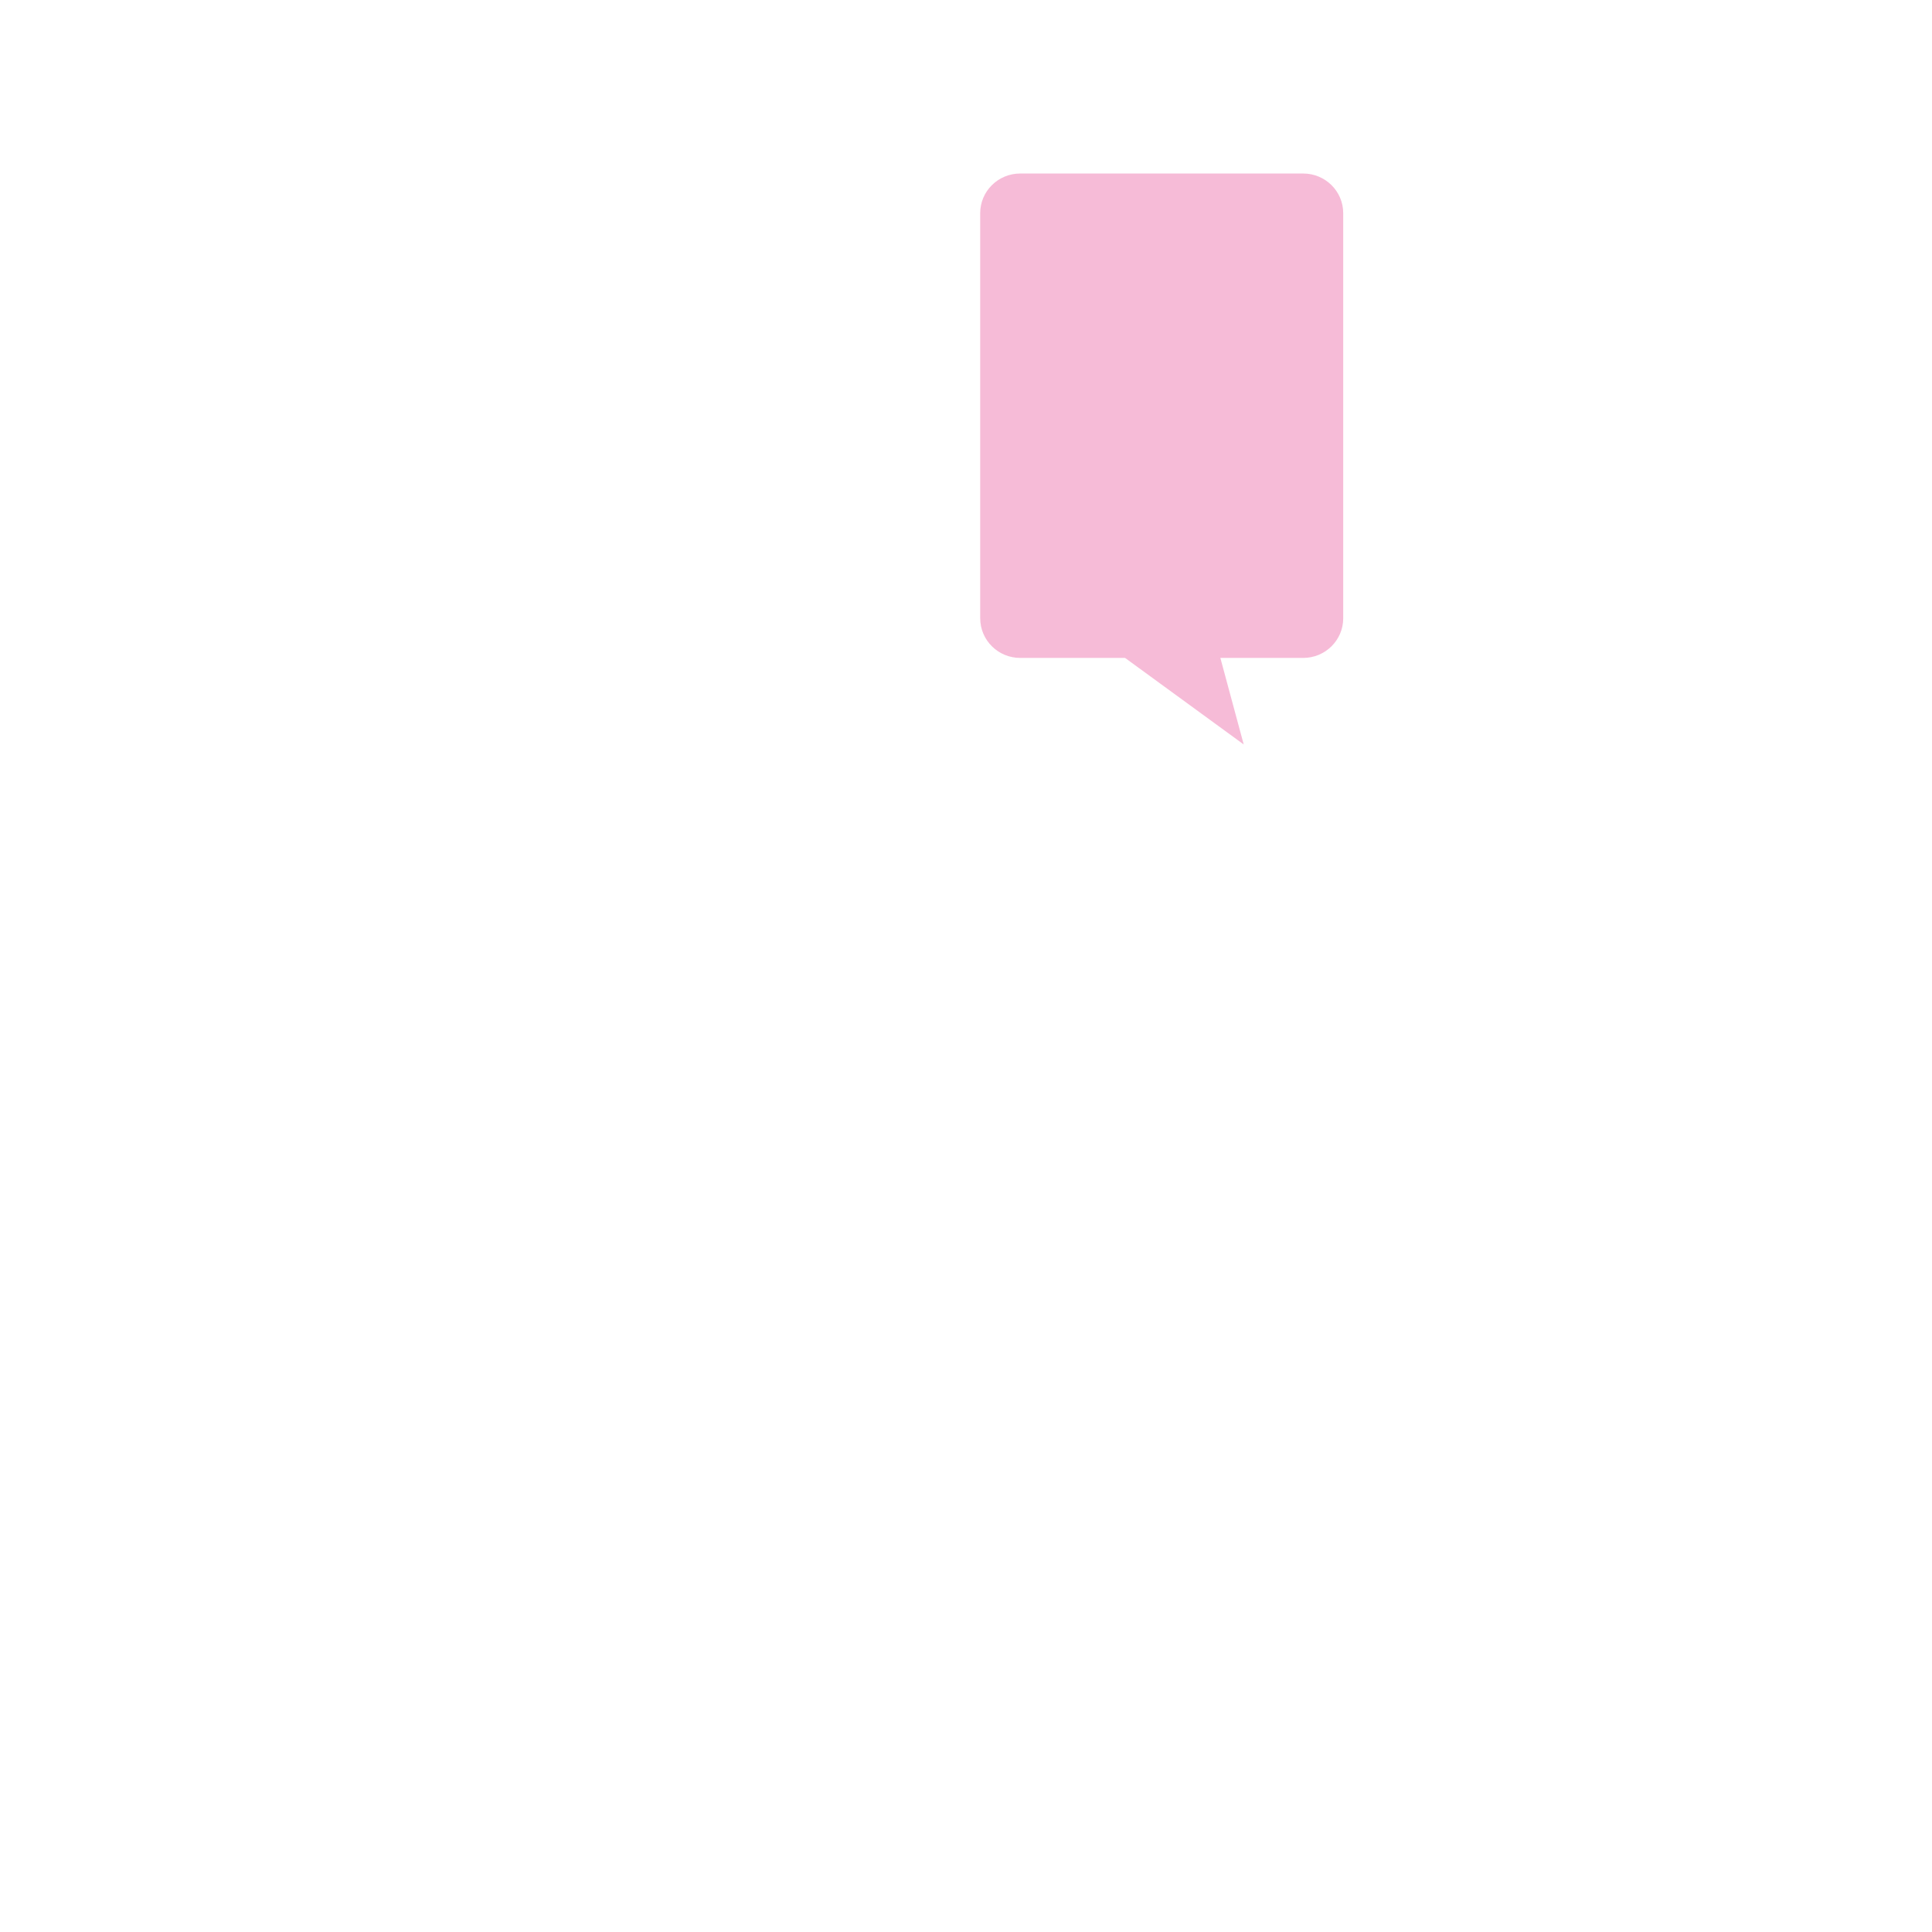 <svg width="356" height="356" viewBox="0 0 356 356" fill="none" xmlns="http://www.w3.org/2000/svg">
<path opacity="0.4" d="M180.618 113.925C180.618 117.962 183.918 121.233 187.992 121.233H207.311L229.174 137.178L224.871 121.233H240.134C244.208 121.233 247.508 117.962 247.508 113.925V39.277C247.508 35.243 244.208 31.973 240.134 31.973H187.989C183.914 31.973 180.615 35.243 180.615 39.277V113.925H180.618Z" fill="#EA579B"/>
</svg>
